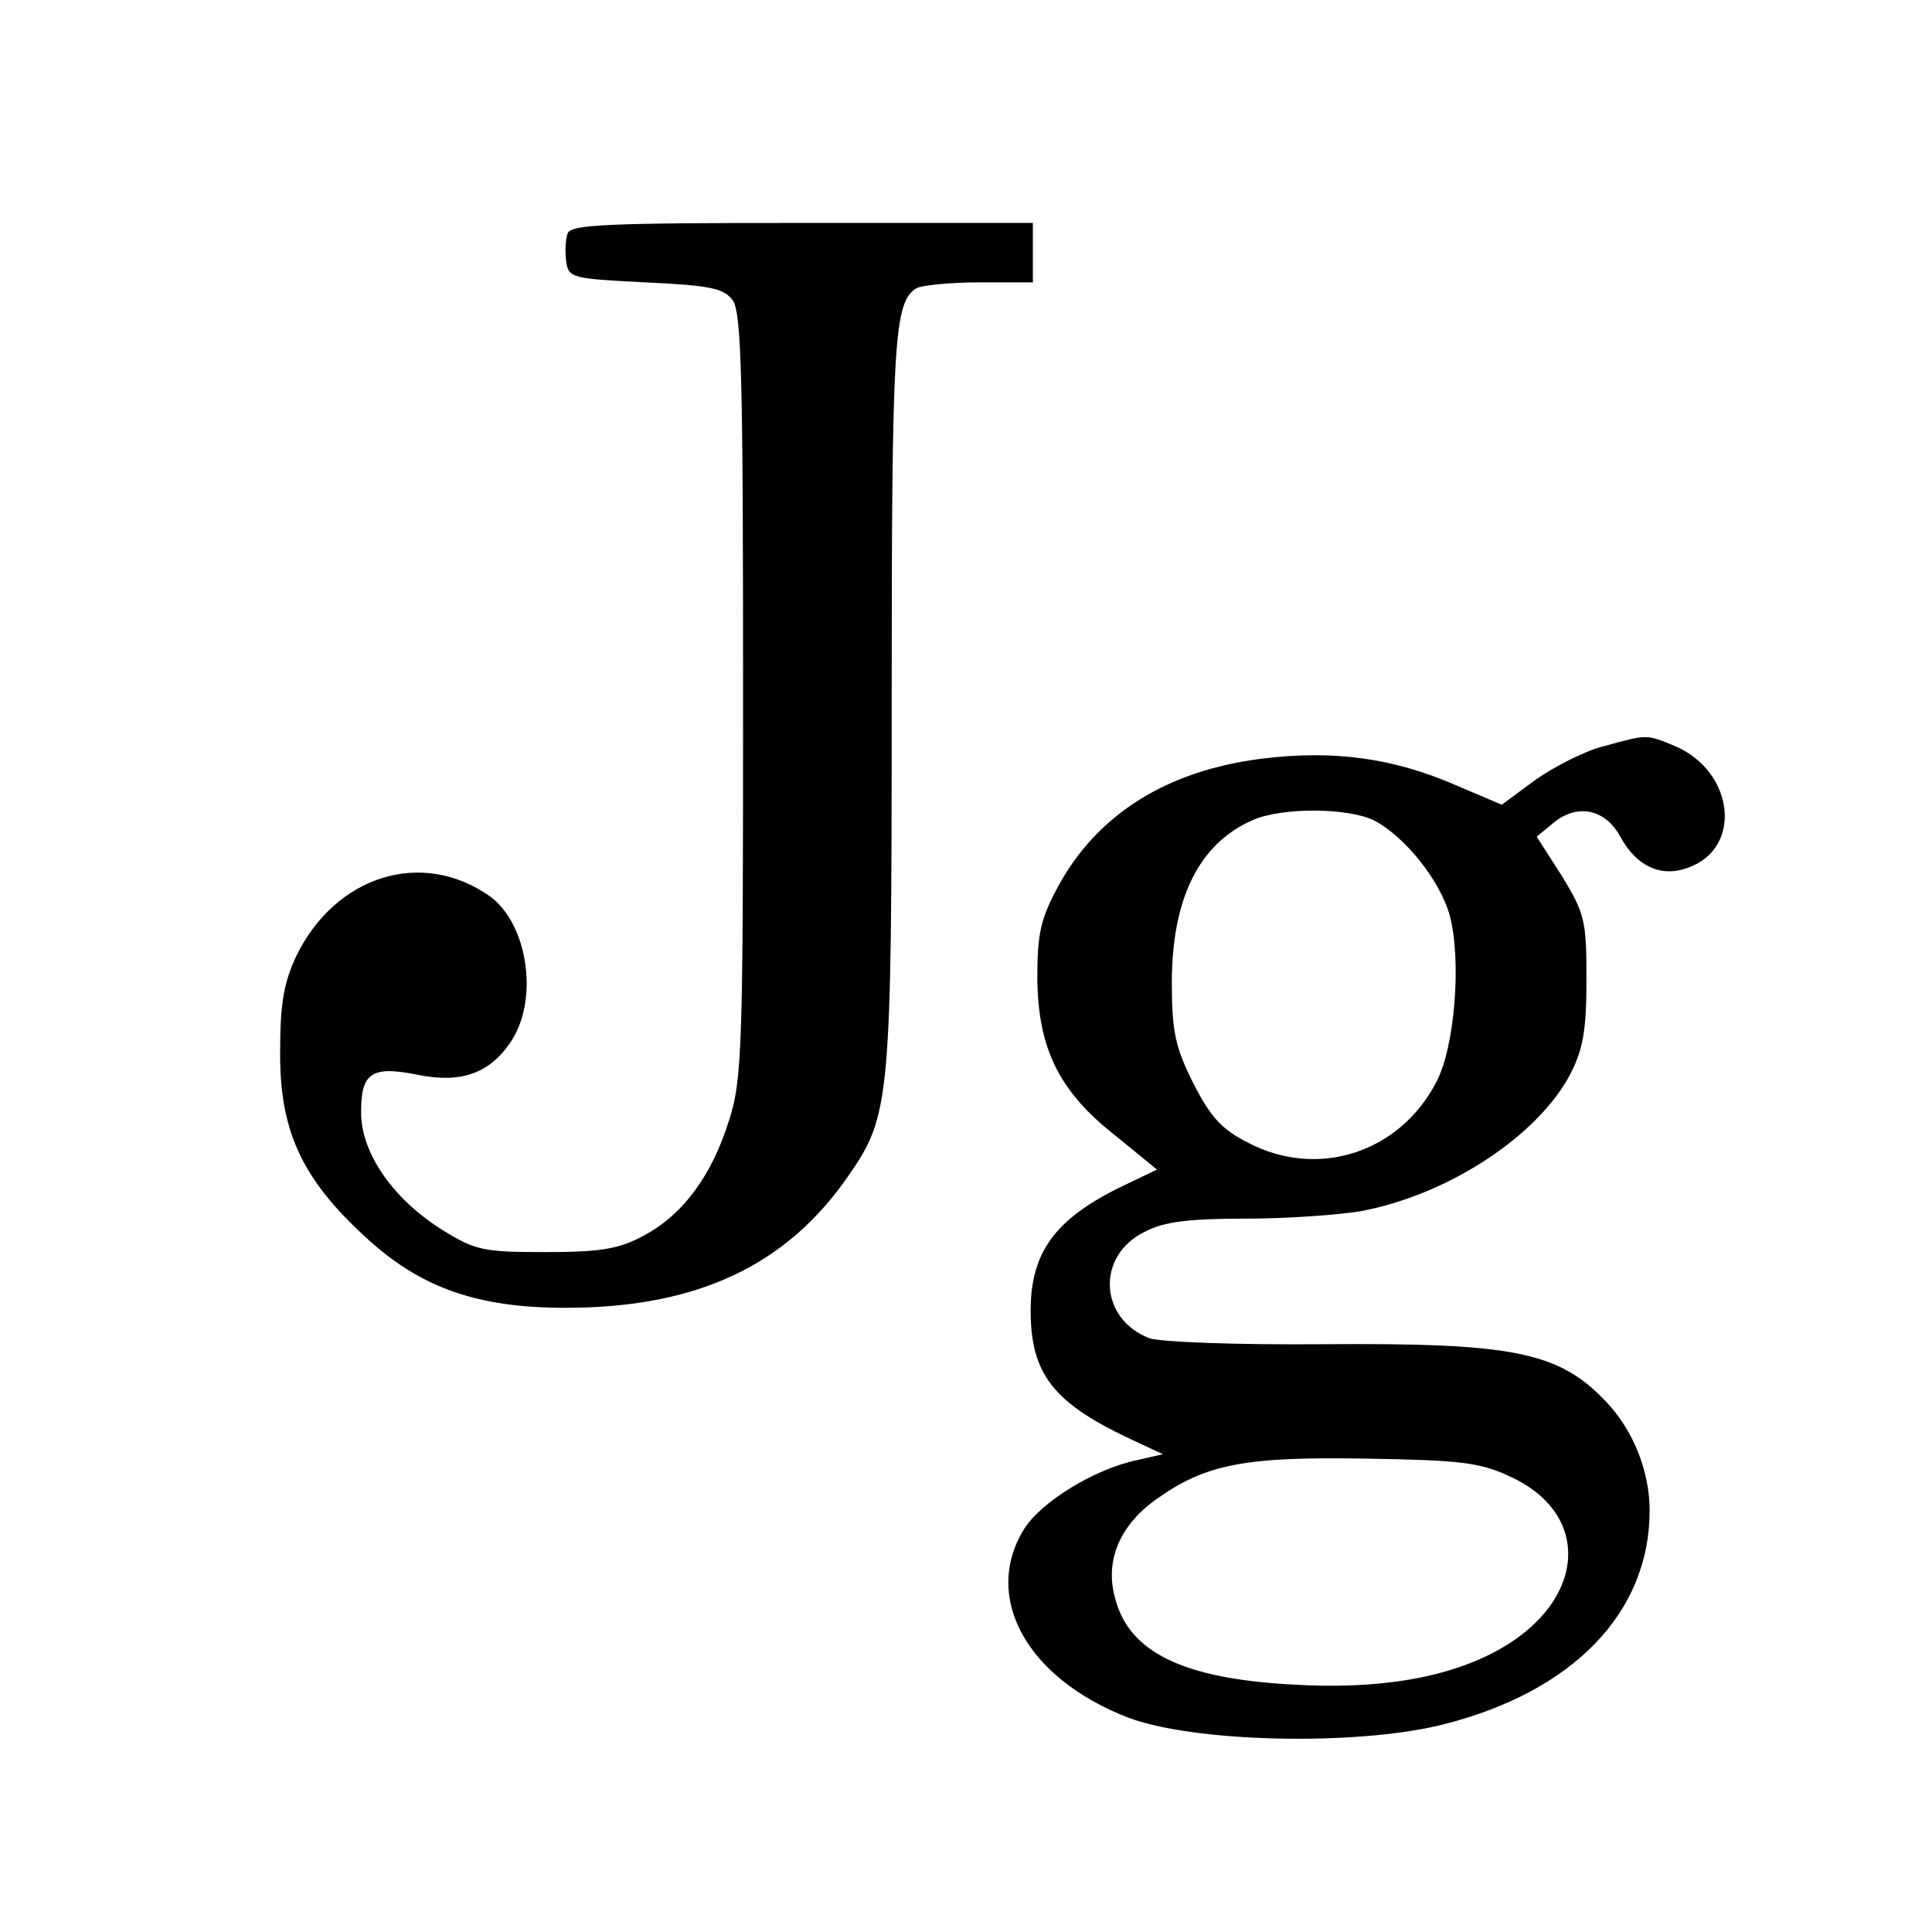 <?xml version="1.0" standalone="no"?>
<!DOCTYPE svg PUBLIC "-//W3C//DTD SVG 20010904//EN"
 "http://www.w3.org/TR/2001/REC-SVG-20010904/DTD/svg10.dtd">
<svg version="1.0" xmlns="http://www.w3.org/2000/svg"
 width="260pt" height="260pt" viewBox="0 0 260 260"
 preserveAspectRatio="xMidYMid meet">
<g transform="translate(0,260) scale(0.1,-0.1)"
fill="#000000" stroke="none">
<path d="M764 2286 c-3 -8 -4 -25 -2 -38 3 -22 8 -23 106 -28 88 -4 106 -8
118 -24 12 -17 14 -106 14 -532 0 -471 -1 -517 -19 -572 -23 -74 -62 -127
-115 -155 -33 -18 -58 -22 -132 -22 -83 0 -94 2 -139 30 -64 40 -107 100 -109
154 -1 57 13 67 74 55 62 -13 101 2 130 48 35 58 19 156 -31 192 -91 64 -207
28 -260 -80 -17 -36 -22 -65 -22 -128 -1 -106 28 -171 114 -250 74 -69 151
-96 270 -96 176 0 297 56 381 178 56 81 58 100 58 639 0 485 3 536 33 555 7 4
45 8 85 8 l72 0 0 40 0 40 -310 0 c-260 0 -312 -2 -316 -14z"/>
<path d="M2159 1596 c-25 -6 -66 -27 -92 -45 l-46 -34 -61 26 c-85 37 -165 48
-262 36 -127 -16 -220 -74 -273 -170 -25 -46 -29 -65 -29 -126 1 -94 29 -152
106 -212 l55 -45 -46 -22 c-91 -44 -124 -89 -124 -168 0 -85 31 -124 133 -172
l45 -21 -35 -8 c-57 -12 -129 -56 -152 -93 -56 -91 3 -200 139 -253 88 -34
307 -39 424 -10 176 44 279 151 279 288 0 53 -22 108 -58 146 -64 68 -125 80
-383 78 -116 -1 -217 3 -232 8 -68 26 -72 111 -7 143 26 14 60 18 136 18 56 0
125 5 155 10 118 22 238 101 282 184 17 33 22 58 22 127 0 80 -2 89 -33 140
l-34 53 23 19 c32 26 69 18 89 -18 22 -41 55 -56 91 -43 75 26 63 130 -17 164
-39 16 -36 16 -95 0z m-310 -100 c42 -22 89 -81 102 -128 16 -60 7 -177 -18
-224 -49 -95 -159 -131 -253 -82 -36 18 -51 35 -74 80 -24 48 -29 69 -29 135
0 113 36 187 108 219 40 18 129 17 164 0z m183 -883 c110 -50 103 -166 -13
-232 -69 -39 -163 -55 -280 -48 -146 8 -219 43 -238 115 -15 51 6 100 56 135
66 47 120 57 283 54 124 -2 152 -5 192 -24z"/>
</g>
</svg>
